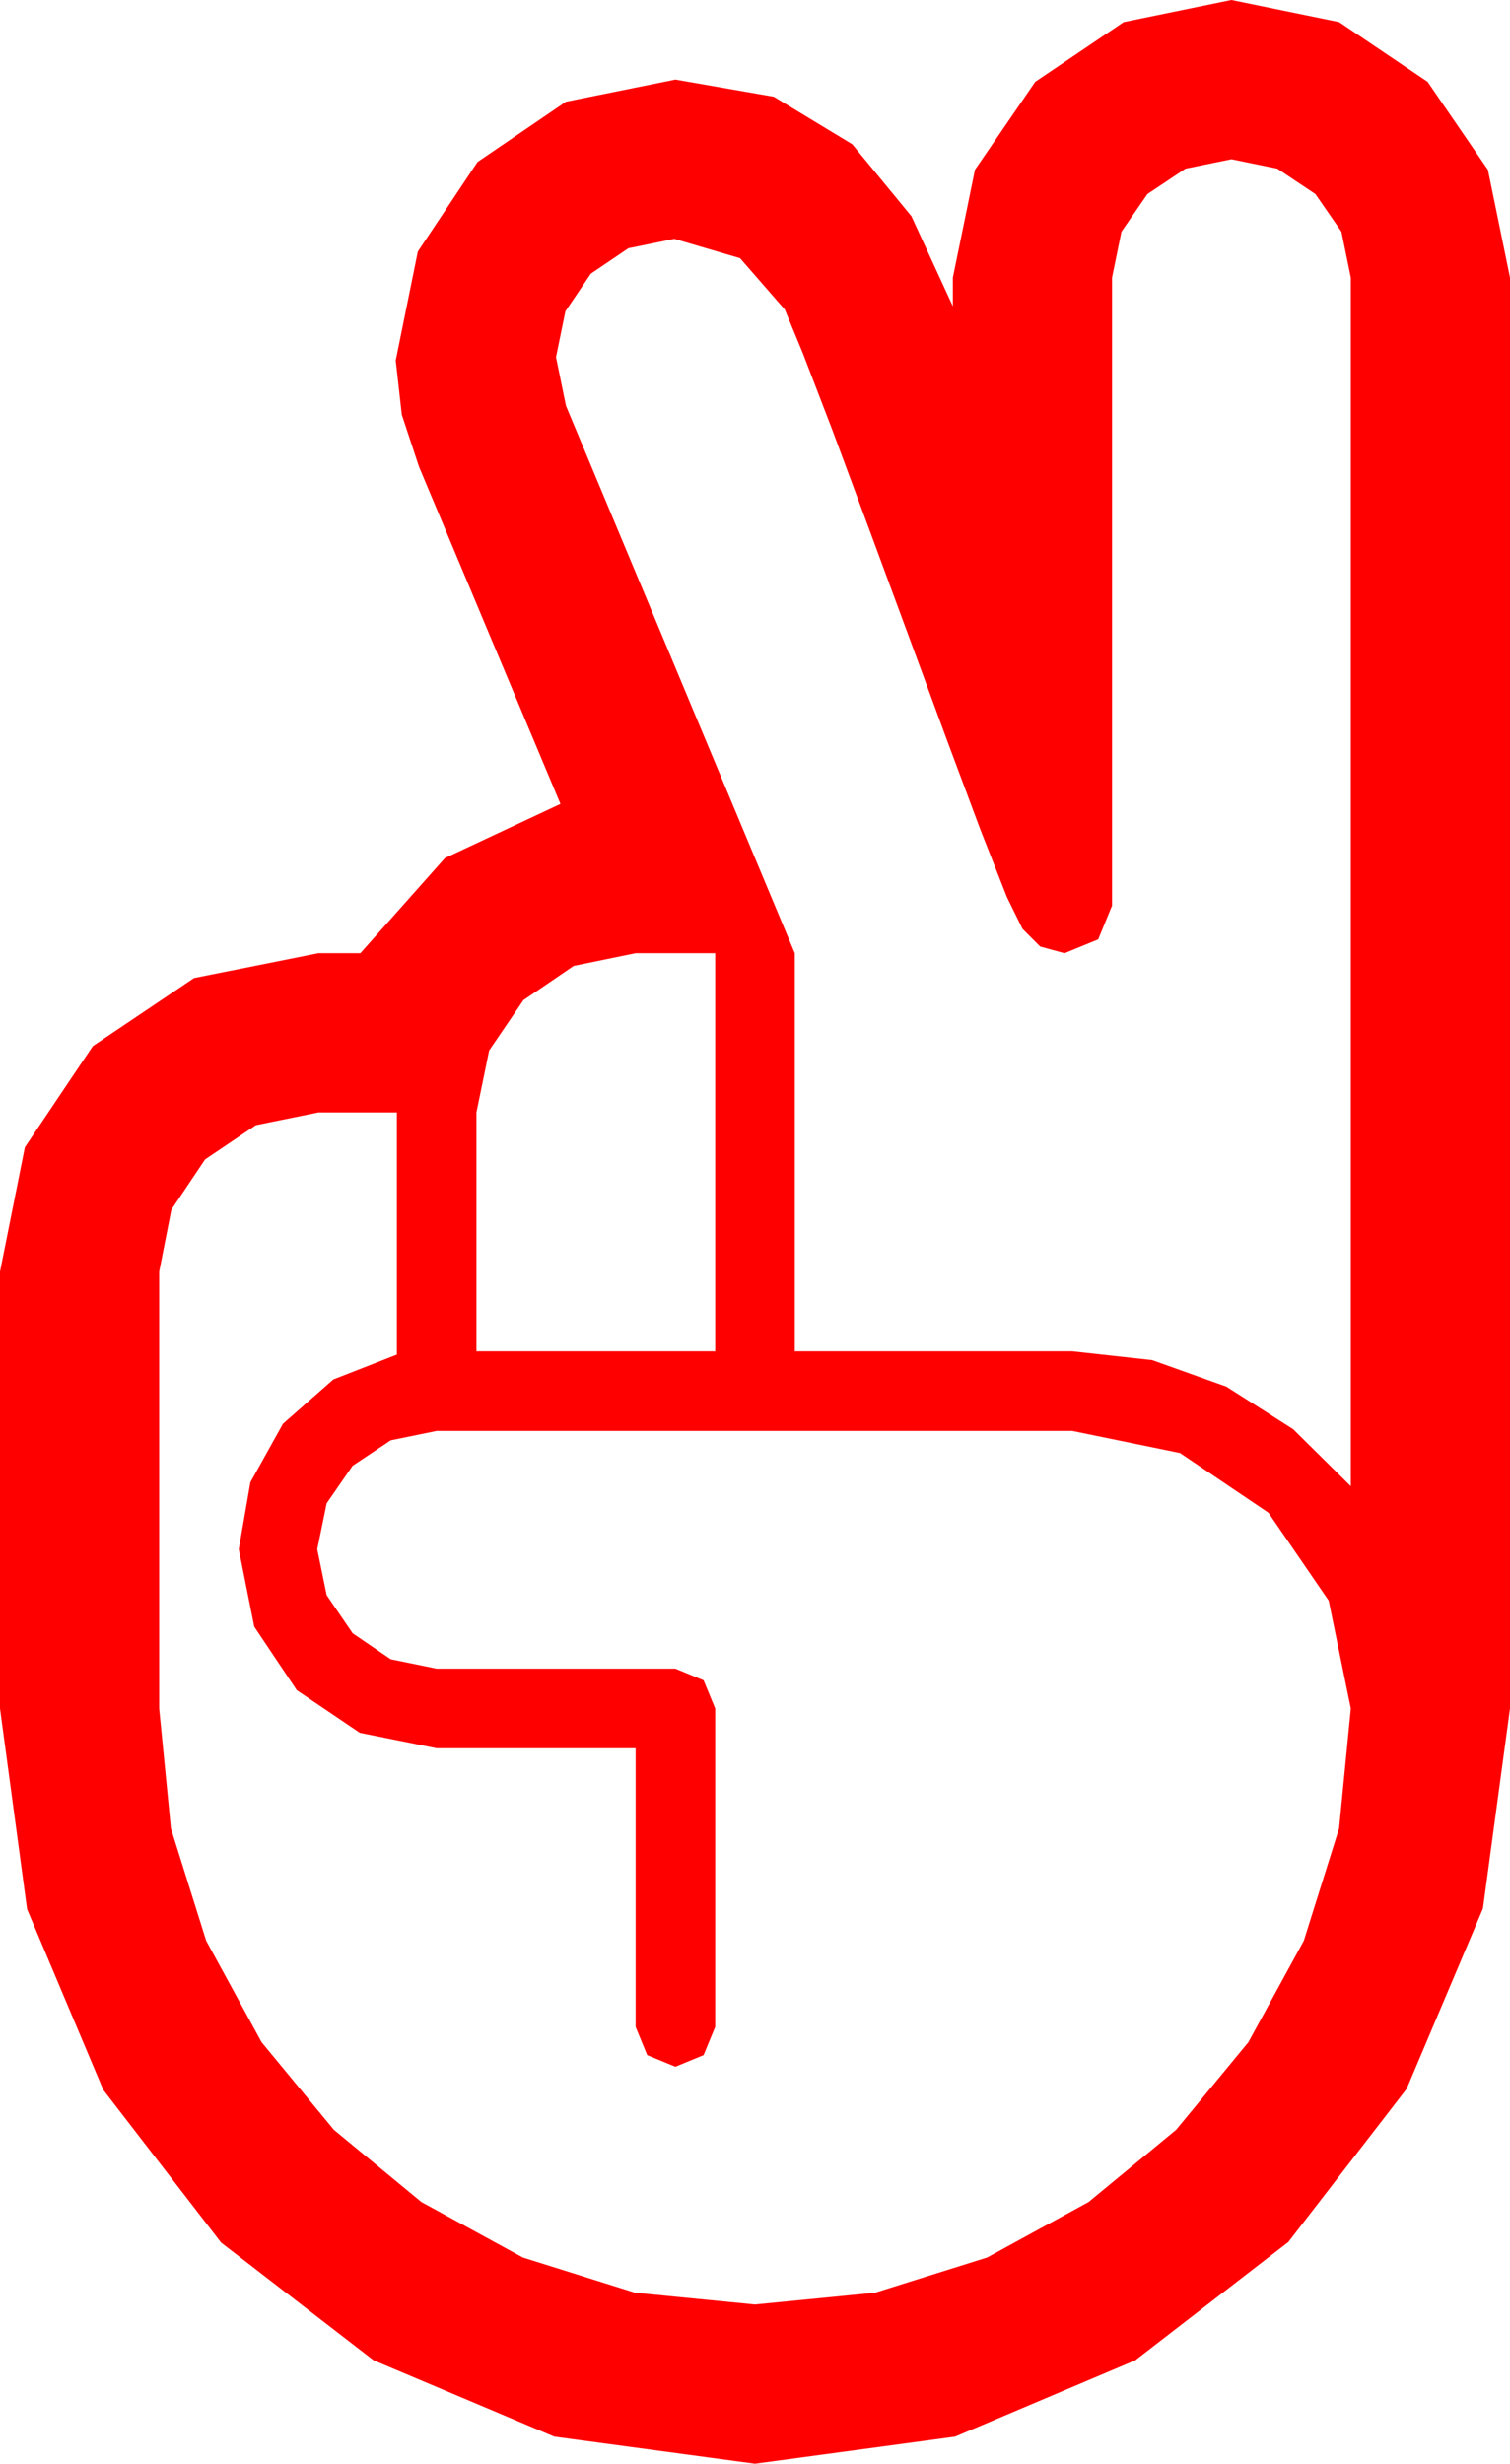 <?xml version="1.0" encoding="utf-8"?>
<!DOCTYPE svg PUBLIC "-//W3C//DTD SVG 1.1//EN" "http://www.w3.org/Graphics/SVG/1.1/DTD/svg11.dtd">
<svg width="40.02" height="65.273" xmlns="http://www.w3.org/2000/svg" xmlns:xlink="http://www.w3.org/1999/xlink" xmlns:xml="http://www.w3.org/XML/1998/namespace" version="1.1">
  <g>
    <g>
      <path style="fill:#FF0000;fill-opacity:1" d="M8.438,29.473L6.782,29.81 5.435,30.718 4.541,32.051 4.219,33.691 4.219,45.264 4.53,48.442 5.464,51.416 6.932,54.104 8.848,56.426 11.169,58.341 13.857,59.81 16.831,60.743 20.01,61.055 23.188,60.743 26.162,59.81 28.85,58.341 31.172,56.426 33.087,54.104 34.556,51.416 35.49,48.442 35.801,45.264 35.215,42.407 33.618,40.078 31.274,38.496 28.418,37.91 11.572,37.91 10.356,38.159 9.346,38.833 8.657,39.829 8.408,41.045 8.657,42.261 9.346,43.271 10.356,43.96 11.572,44.209 17.9,44.209 18.647,44.517 18.955,45.264 18.955,53.701 18.647,54.448 17.9,54.756 17.153,54.448 16.846,53.701 16.846,46.318 11.572,46.318 9.536,45.908 7.866,44.78 6.738,43.096 6.328,41.045 6.636,39.272 7.5,37.72 8.833,36.548 10.518,35.889 10.518,29.473 8.438,29.473z M16.846,25.254L15.205,25.591 13.872,26.499 12.964,27.832 12.627,29.473 12.627,35.801 18.955,35.801 18.955,25.254 16.846,25.254z M32.637,4.219L31.421,4.468 30.41,5.142 29.722,6.138 29.473,7.354 29.473,23.994 29.106,24.888 28.213,25.254 27.568,25.078 27.1,24.609 26.689,23.774 25.986,21.987 25.078,19.556 24.053,16.772 23.013,13.96 22.061,11.396 21.284,9.375 20.801,8.203 19.614,6.841 17.871,6.328 16.655,6.577 15.659,7.251 14.985,8.247 14.736,9.463 15,10.752 21.064,25.254 21.064,35.801 28.418,35.801 30.538,36.035 32.505,36.738 34.274,37.866 35.801,39.375 35.801,7.354 35.552,6.138 34.863,5.142 33.853,4.468 32.637,4.219z M32.637,0L35.493,0.586 37.837,2.168 39.434,4.497 40.02,7.354 40.02,45.264 39.302,50.566 37.28,55.342 34.146,59.399 30.088,62.534 25.312,64.556 20.01,65.273 14.692,64.556 9.902,62.534 5.859,59.414 2.739,55.371 0.718,50.581 0,45.264 0,33.691 0.659,30.396 2.461,27.715 5.142,25.913 8.438,25.254 9.551,25.254 11.792,22.734 14.854,21.299 11.104,12.363 10.649,10.986 10.488,9.551 11.074,6.665 12.656,4.292 15,2.695 17.9,2.109 20.508,2.563 22.588,3.823 24.155,5.728 25.254,8.115 25.254,7.354 25.84,4.497 27.437,2.168 29.78,0.586 32.637,0z" />
    </g>
  </g>
</svg>